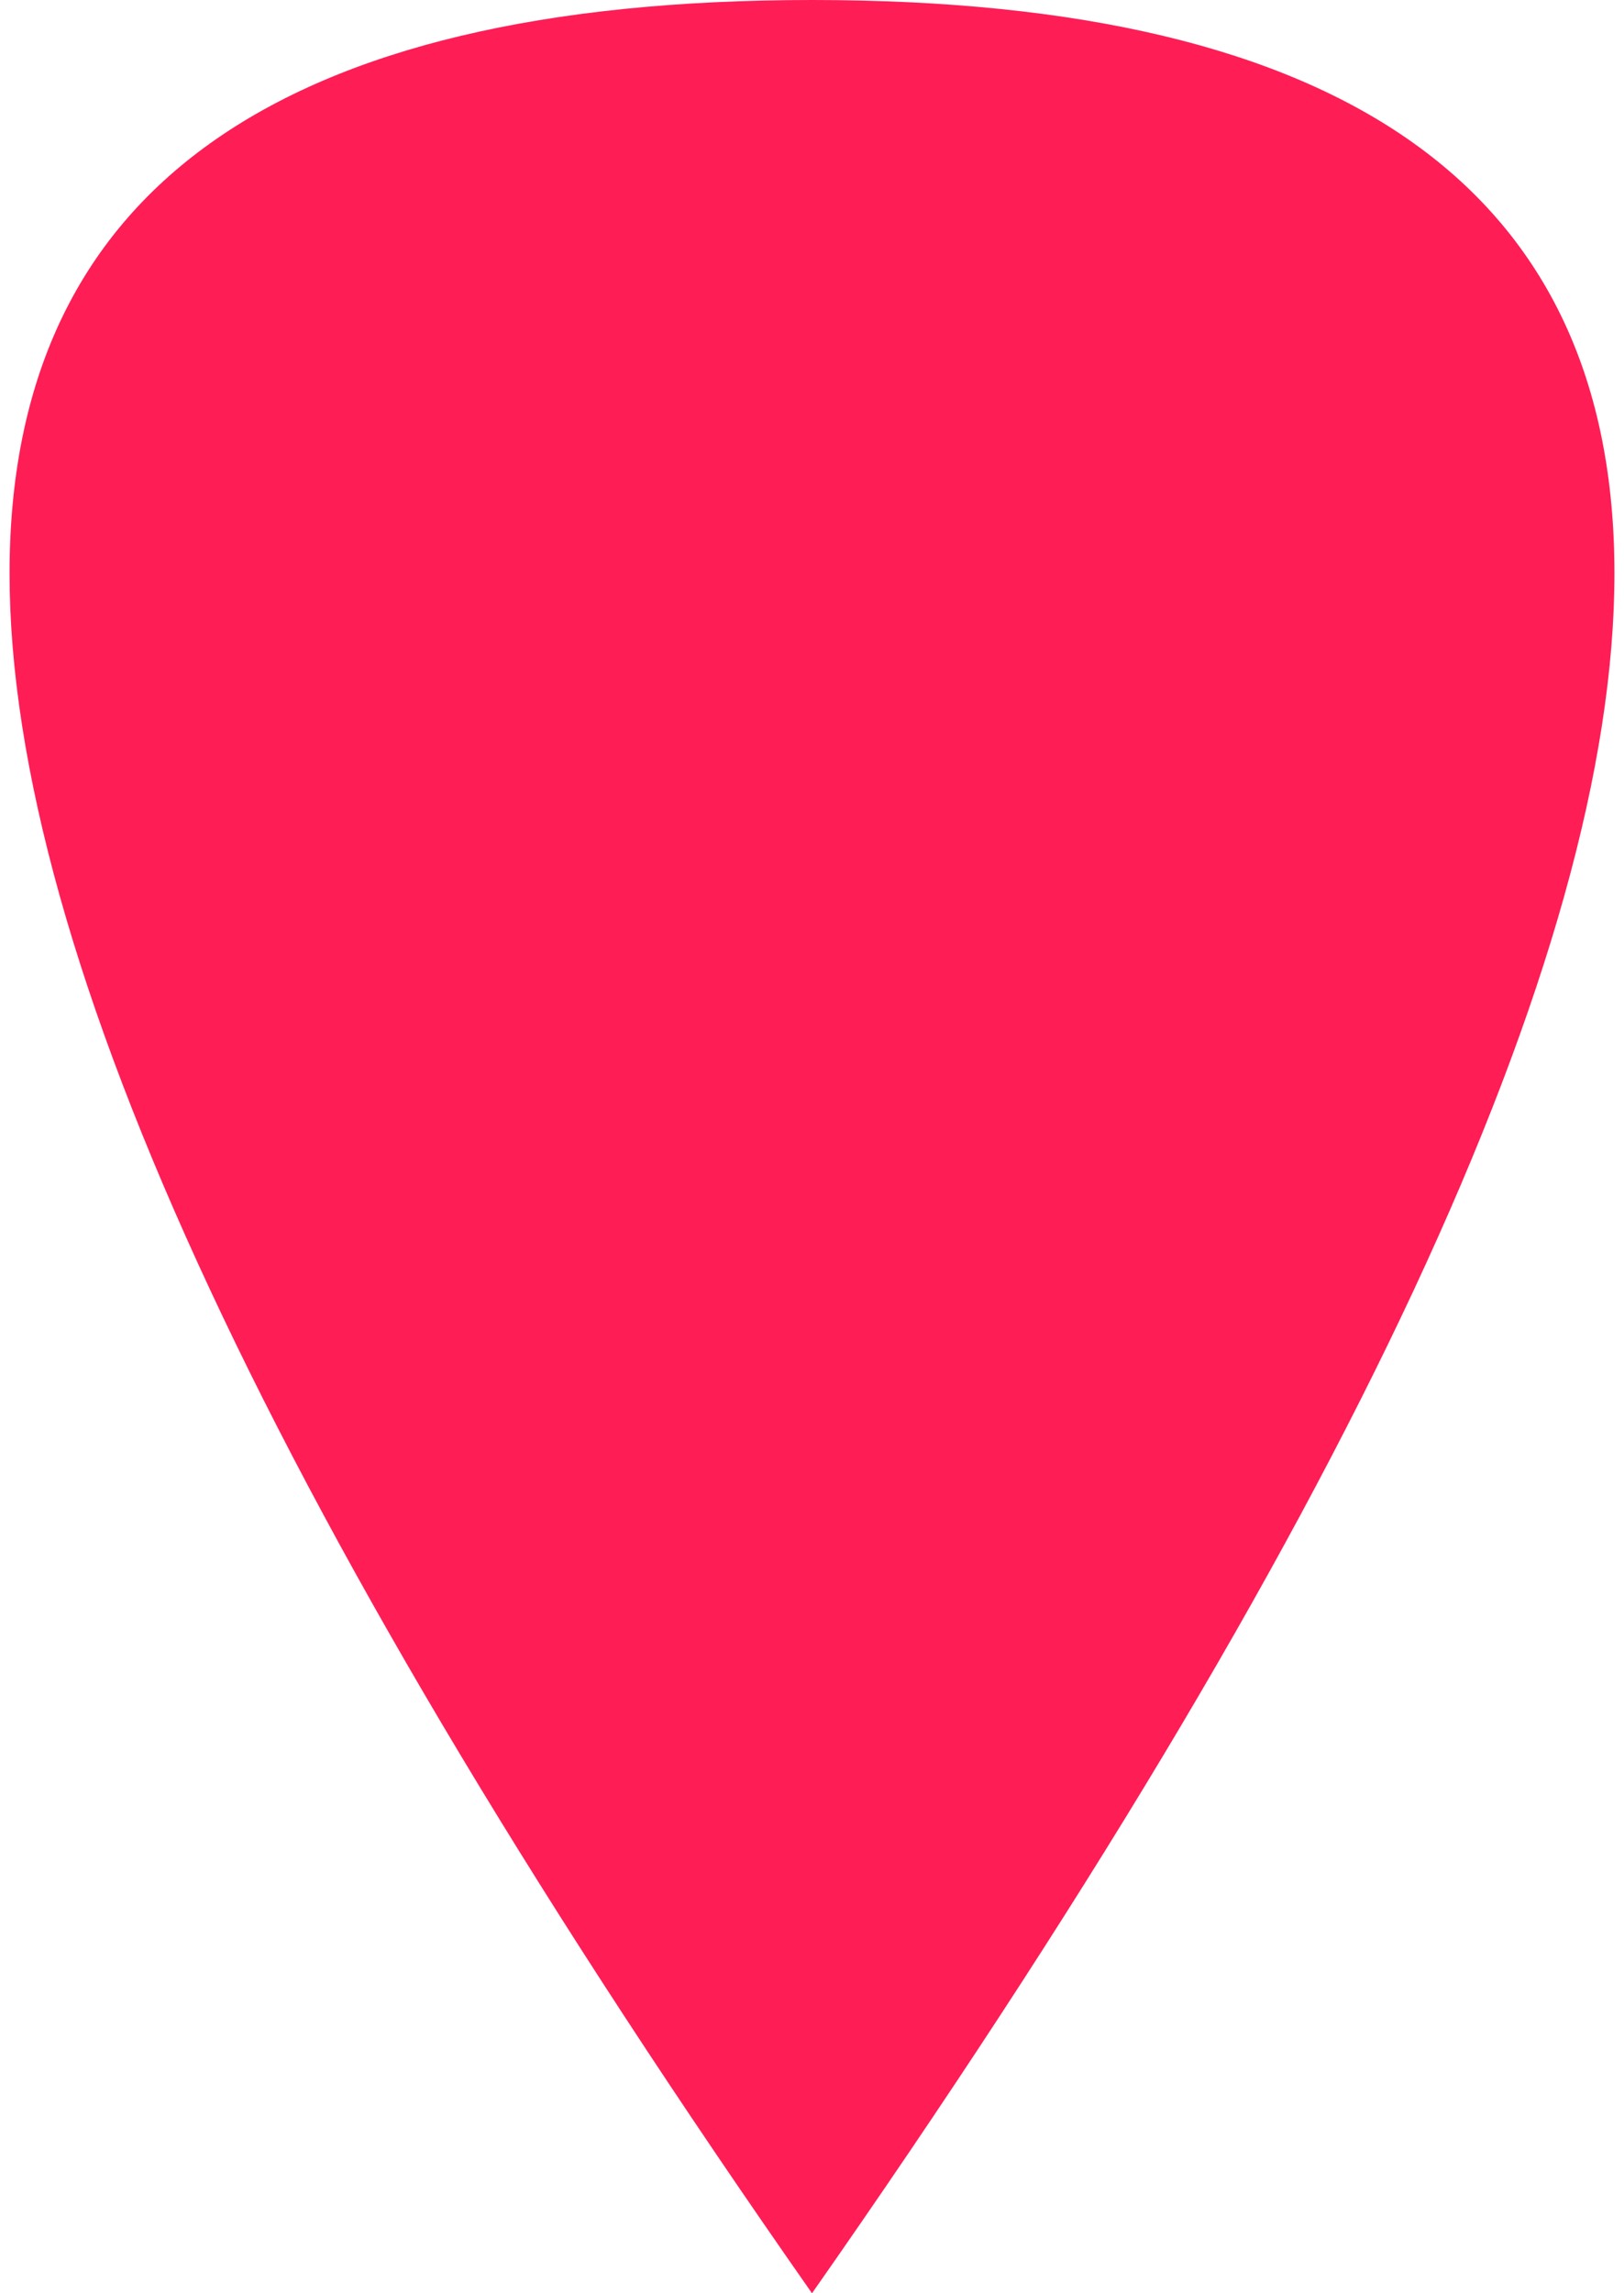 <?xml version="1.0" encoding="UTF-8"?>
<svg width="17px" height="24px" viewBox="0 0 17 24" version="1.1" xmlns="http://www.w3.org/2000/svg" xmlns:xlink="http://www.w3.org/1999/xlink">
    <!-- Generator: Sketch 53 (72520) - https://sketchapp.com -->
    <title>marker2</title>
    <desc>Created with Sketch.</desc>
    <g id="marker2" stroke="none" stroke-width="1" fill="none" fill-rule="evenodd">
        <path d="M8.5,24 C-2.7,8 -2.7,1.95943488e-15 8.5,0 C19.7,0 19.7,8 8.5,24 Z" id="Path-4-Copy" fill="#FF1D56"></path>
    </g>
</svg>